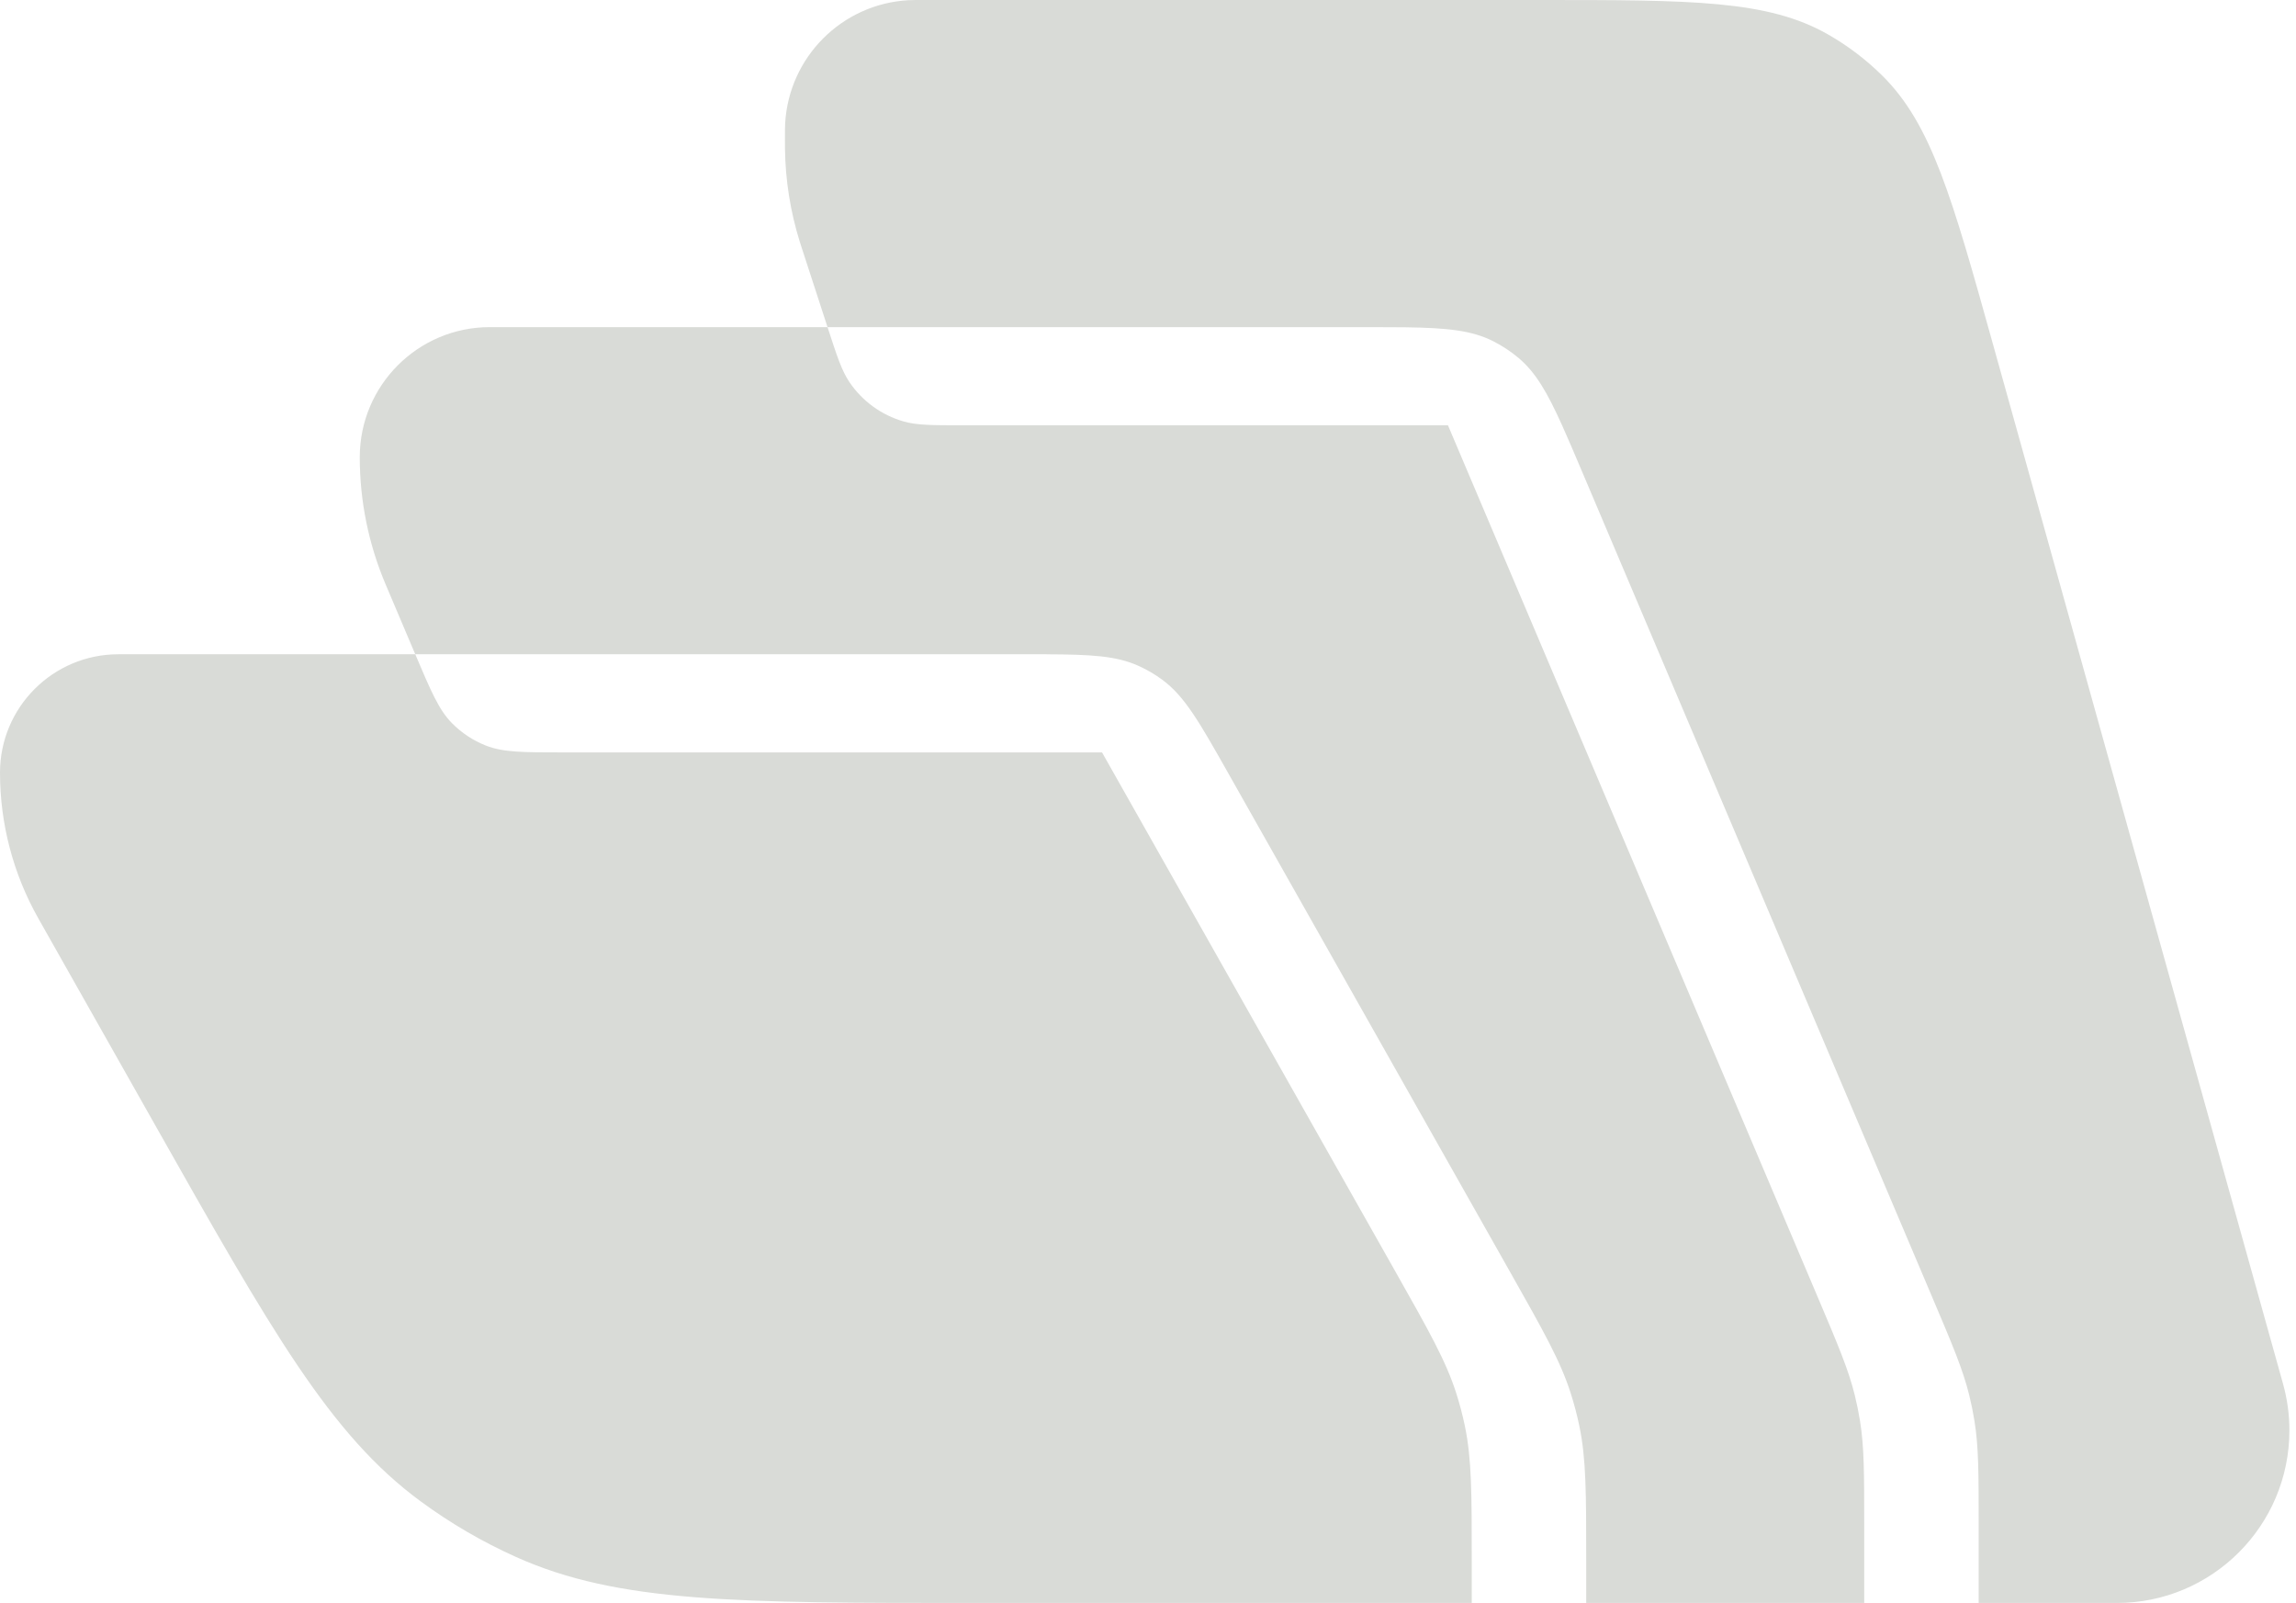 <svg width="149" height="104" viewBox="0 0 149 104" fill="none" xmlns="http://www.w3.org/2000/svg">
  <path fill-rule="evenodd" clip-rule="evenodd" d="M122.144 4.899C125.354 8.07 126.683 12.829 129.339 22.348L148.16 89.788C148.433 90.768 148.572 91.781 148.572 92.799C148.572 98.985 143.557 104 137.371 104H80.653L102.938 104V101.315C102.938 96.876 102.938 94.657 102.491 92.512C102.342 91.799 102.156 91.094 101.935 90.401C101.27 88.313 100.177 86.38 97.993 82.516L79.734 50.211L79.734 50.211C77.837 46.855 76.888 45.176 75.421 44.098C74.939 43.743 74.42 43.441 73.874 43.196C72.443 42.552 70.813 42.463 67.92 42.451L67.919 42.449L26.949 42.449C27.967 44.848 28.476 46.047 29.321 46.909C29.948 47.547 30.702 48.047 31.535 48.374C32.659 48.816 33.962 48.816 36.567 48.816H71.517L90.565 82.516C92.749 86.38 93.841 88.313 94.507 90.401C94.728 91.094 94.914 91.799 95.062 92.512C95.51 94.657 95.51 96.876 95.51 101.315V104H63.257C47.834 104 40.123 104 33.48 101.013C31.297 100.032 29.223 98.822 27.295 97.404C21.426 93.091 17.631 86.378 10.043 72.951L2.486 59.582C0.856 56.699 0 53.443 0 50.131C0 45.889 3.44 42.449 7.682 42.449L26.948 42.449L25.023 37.91C23.917 35.303 23.347 32.499 23.347 29.667C23.347 25.004 27.127 21.224 31.789 21.224H53.703C54.317 23.111 54.624 24.054 55.131 24.801C55.965 26.03 57.203 26.928 58.63 27.341C59.497 27.592 60.489 27.592 62.472 27.592H93.966L117.945 84.114C119.288 87.28 119.96 88.863 120.367 90.521C120.502 91.072 120.616 91.629 120.706 92.189C120.979 93.874 120.979 95.594 120.979 99.034V104L128.407 104V99.034C128.407 95.594 128.407 93.874 128.134 92.189C128.044 91.629 127.931 91.072 127.795 90.521C127.388 88.863 126.717 87.28 125.373 84.114L125.373 84.114L125.373 84.114L102.644 30.538L102.644 30.538C102.164 29.405 101.751 28.433 101.372 27.592H101.372C100.411 25.46 99.661 24.167 98.554 23.23C98.047 22.803 97.493 22.436 96.901 22.137C95.514 21.436 93.91 21.273 91.27 21.236C91.225 21.235 91.181 21.235 91.136 21.234C90.483 21.226 89.768 21.225 88.978 21.224C88.846 21.224 88.713 21.224 88.577 21.224H88.892C88.788 21.224 88.683 21.224 88.577 21.224H53.703L52.059 16.174L52.059 16.174L52.059 16.174C51.982 15.938 51.944 15.82 51.907 15.702C51.29 13.73 50.965 11.679 50.941 9.614C50.939 9.49 50.939 9.366 50.939 9.118C50.939 8.535 50.939 8.243 50.953 7.997C51.203 3.696 54.635 0.264 58.936 0.014C59.182 0 59.474 0 60.057 0H99.901C109.783 0 114.725 0 118.641 2.24C119.919 2.971 121.097 3.864 122.144 4.899Z" fill="#D9DBD7"/>
</svg>
